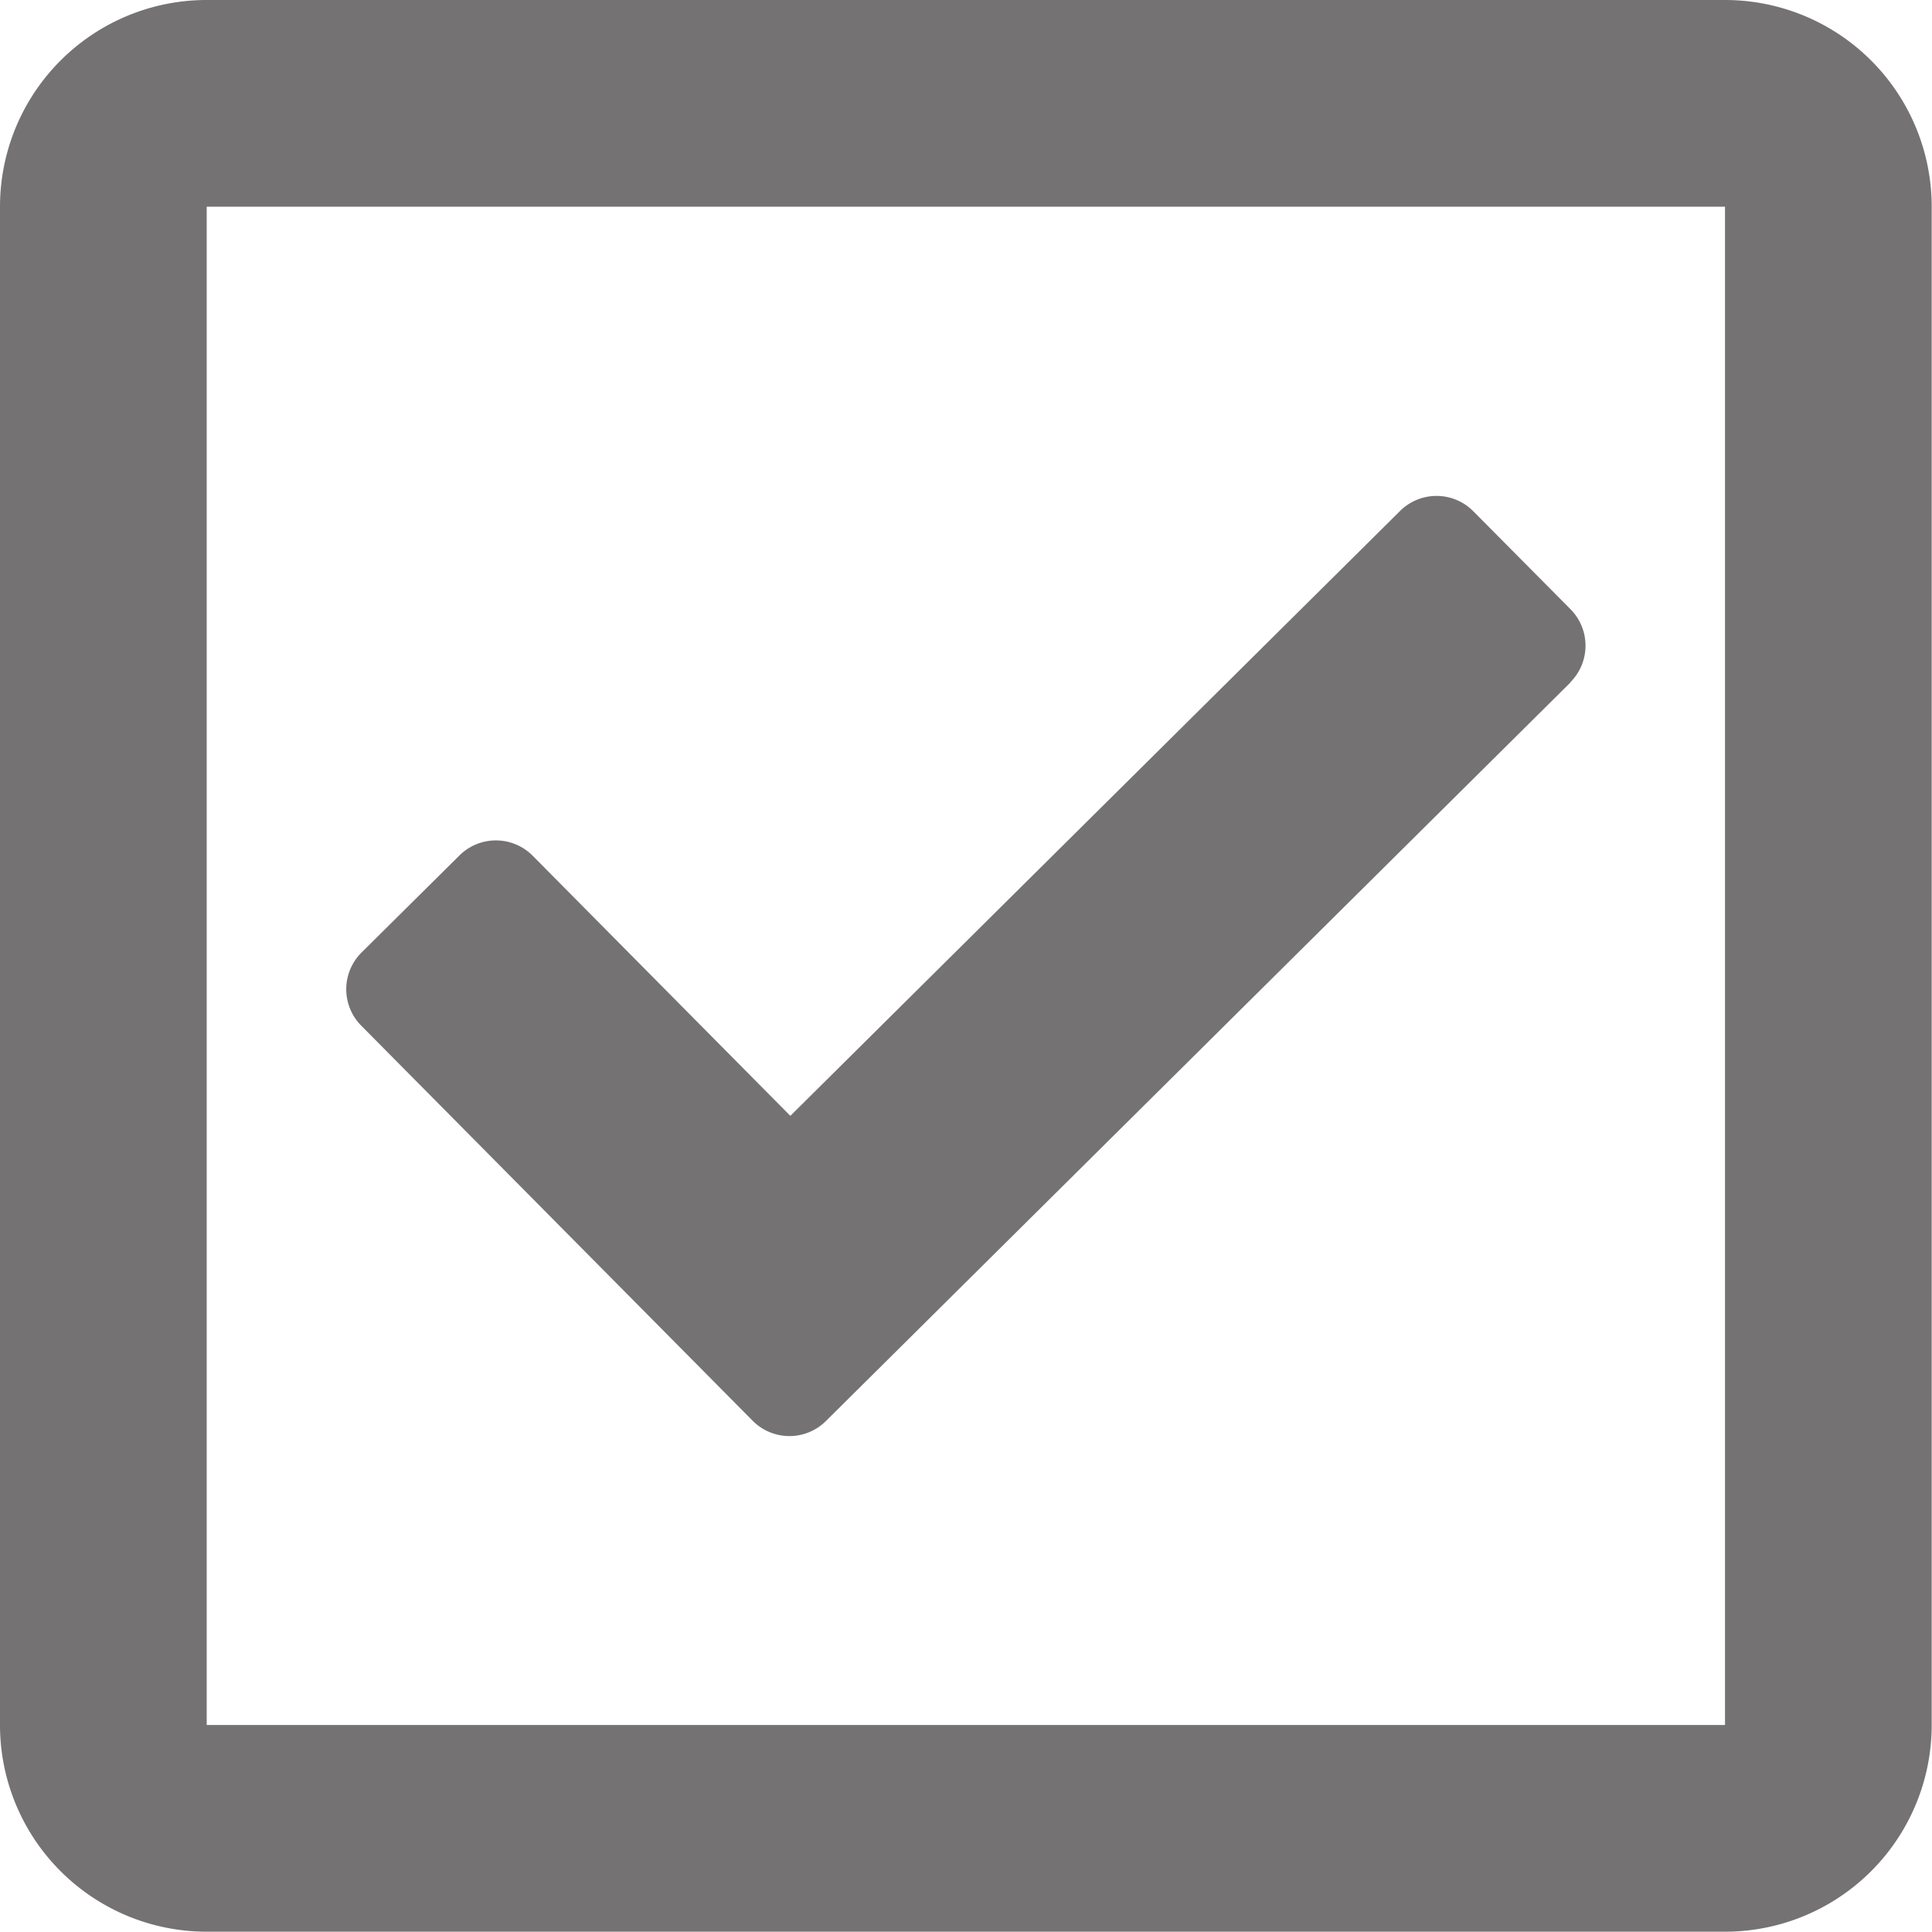 <svg xmlns="http://www.w3.org/2000/svg" width="25.237" height="25.237" viewBox="0 0 25.237 25.237">
  <path id="check-square-regular" d="M22.533,32H2.7A2.7,2.7,0,0,0,0,34.7V54.533a2.7,2.7,0,0,0,2.7,2.7H22.533a2.7,2.7,0,0,0,2.7-2.7V34.7A2.7,2.7,0,0,0,22.533,32Zm0,22.533H2.7V34.7H22.533Zm-2.02-13.617-9.723,9.645a.676.676,0,0,1-.956,0L4.721,45.4a.676.676,0,0,1,0-.956L6,43.176a.676.676,0,0,1,.956,0l3.368,3.4,7.963-7.9a.676.676,0,0,1,.956,0l1.27,1.28a.676.676,0,0,1,0,.956Z" transform="translate(0 -32)" fill="#747272"/>
</svg>
